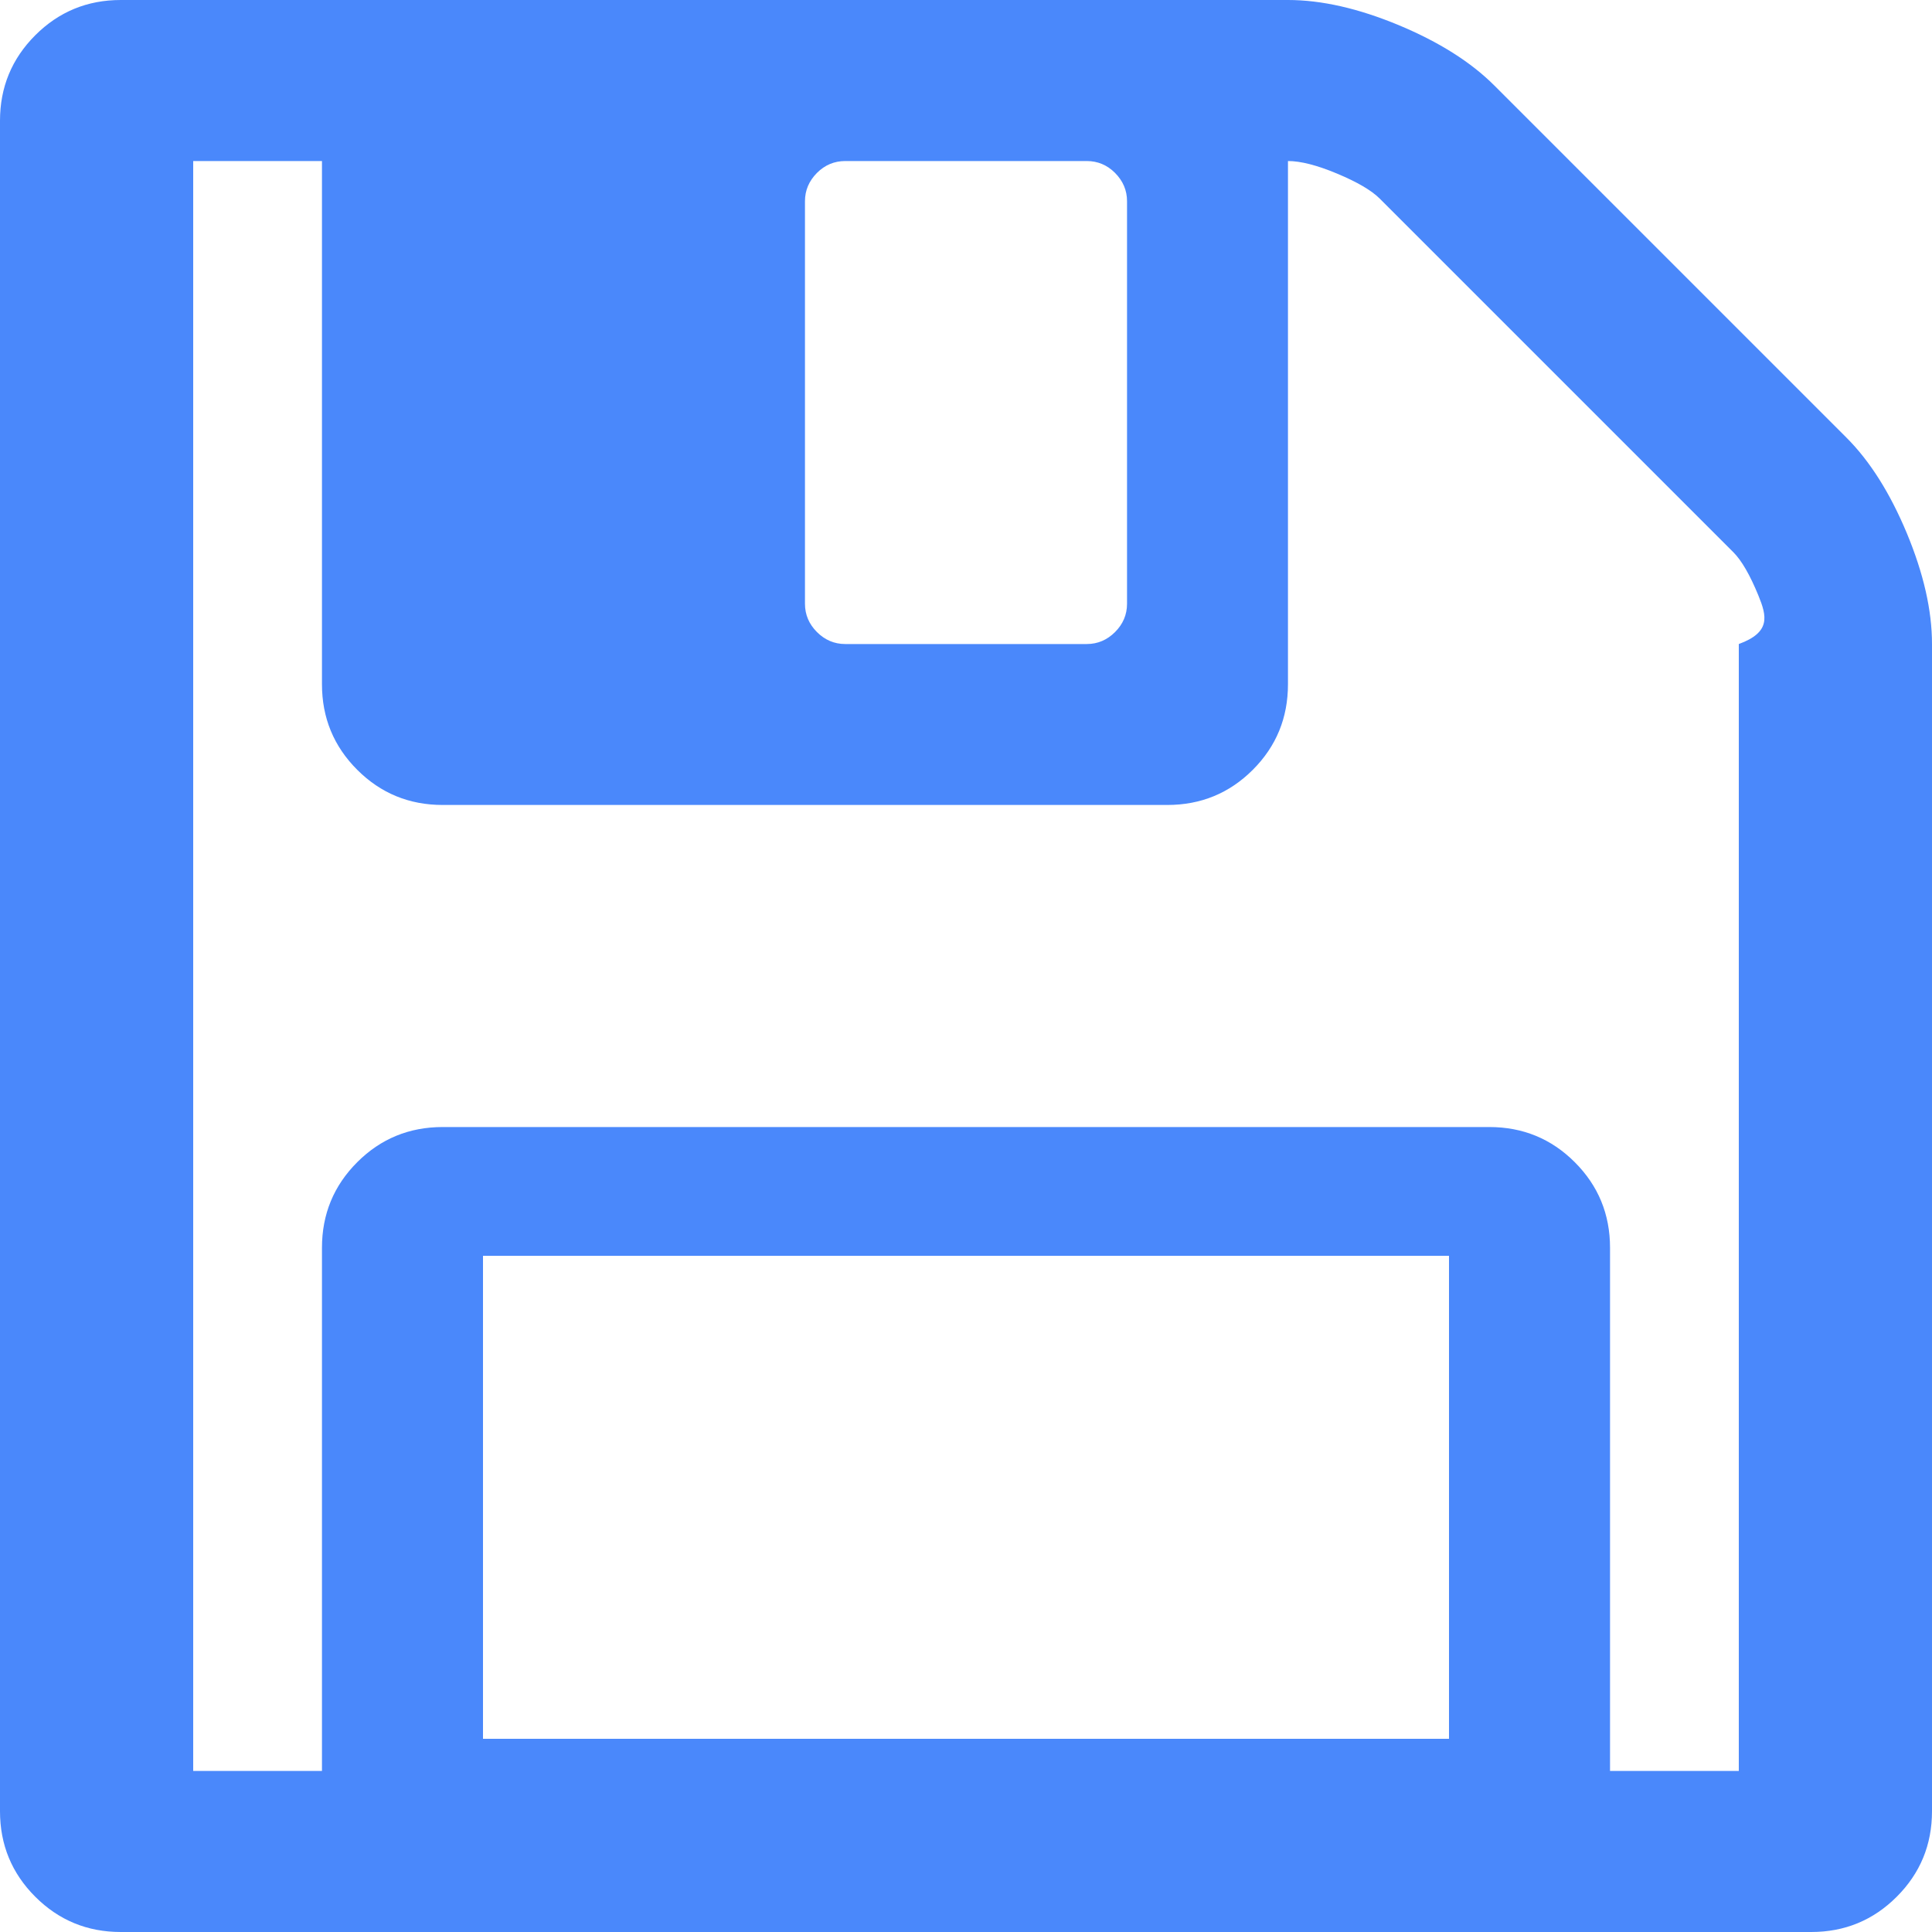 ﻿<?xml version="1.0" encoding="utf-8"?>
<svg version="1.1" xmlns:xlink="http://www.w3.org/1999/xlink" width="20px" height="20px" xmlns="http://www.w3.org/2000/svg">
  <g transform="matrix(1 0 0 1 -1229 -241 )">
    <path d="M 5 13  L 5 18  L 15 18  L 15 13  L 5 13  Z M 16.667 12.917  L 16.667 18.333  L 18 18.333  L 18 6.667  C 18.333 6.545  18.29 6.378  18.203 6.165  C 18.116 5.953  18.03 5.803  17.943 5.716  L 14.284 2.057  C 14.197 1.97  14.049 1.884  13.841 1.797  C 13.633 1.71  13.464 1.667  13.333 1.667  L 13.333 7.083  C 13.333 7.431  13.212 7.726  12.969 7.969  C 12.726 8.212  12.431 8.333  12.083 8.333  L 4.583 8.333  C 4.236 8.333  3.941 8.212  3.698 7.969  C 3.455 7.726  3.333 7.431  3.333 7.083  L 3.333 1.667  L 2 1.667  L 2 18.333  L 3.333 18.333  L 3.333 12.917  C 3.333 12.569  3.455 12.274  3.698 12.031  C 3.941 11.788  4.236 11.667  4.583 11.667  L 15.417 11.667  C 15.764 11.667  16.059 11.788  16.302 12.031  C 16.545 12.274  16.667 12.569  16.667 12.917  Z M 11.543 6.543  C 11.625 6.461  11.667 6.363  11.667 6.25  L 11.667 2.083  C 11.667 1.97  11.625 1.873  11.543 1.79  C 11.461 1.708  11.363 1.667  11.25 1.667  L 8.75 1.667  C 8.637 1.667  8.539 1.708  8.457 1.79  C 8.375 1.873  8.333 1.97  8.333 2.083  L 8.333 6.25  C 8.333 6.363  8.375 6.461  8.457 6.543  C 8.539 6.625  8.637 6.667  8.75 6.667  L 11.25 6.667  C 11.363 6.667  11.461 6.625  11.543 6.543  Z M 19.74 5.521  C 19.913 5.938  20 6.319  20 6.667  L 20 18.75  C 20 19.097  19.878 19.392  19.635 19.635  C 19.392 19.878  19.097 20  18.75 20  L 1.25 20  C 0.903 20  0.608 19.878  0.365 19.635  C 0.122 19.392  0 19.097  0 18.75  L 0 1.25  C 0 0.903  0.122 0.608  0.365 0.365  C 0.608 0.122  0.903 0  1.25 0  L 13.333 0  C 13.681 0  14.062 0.087  14.479 0.26  C 14.896 0.434  15.226 0.642  15.469 0.885  L 19.115 4.531  C 19.358 4.774  19.566 5.104  19.74 5.521  Z " fill-rule="nonzero" fill="#4a88fb" stroke="none" transform="matrix(1 0 0 1 1229 241 )" />
  </g>
</svg>